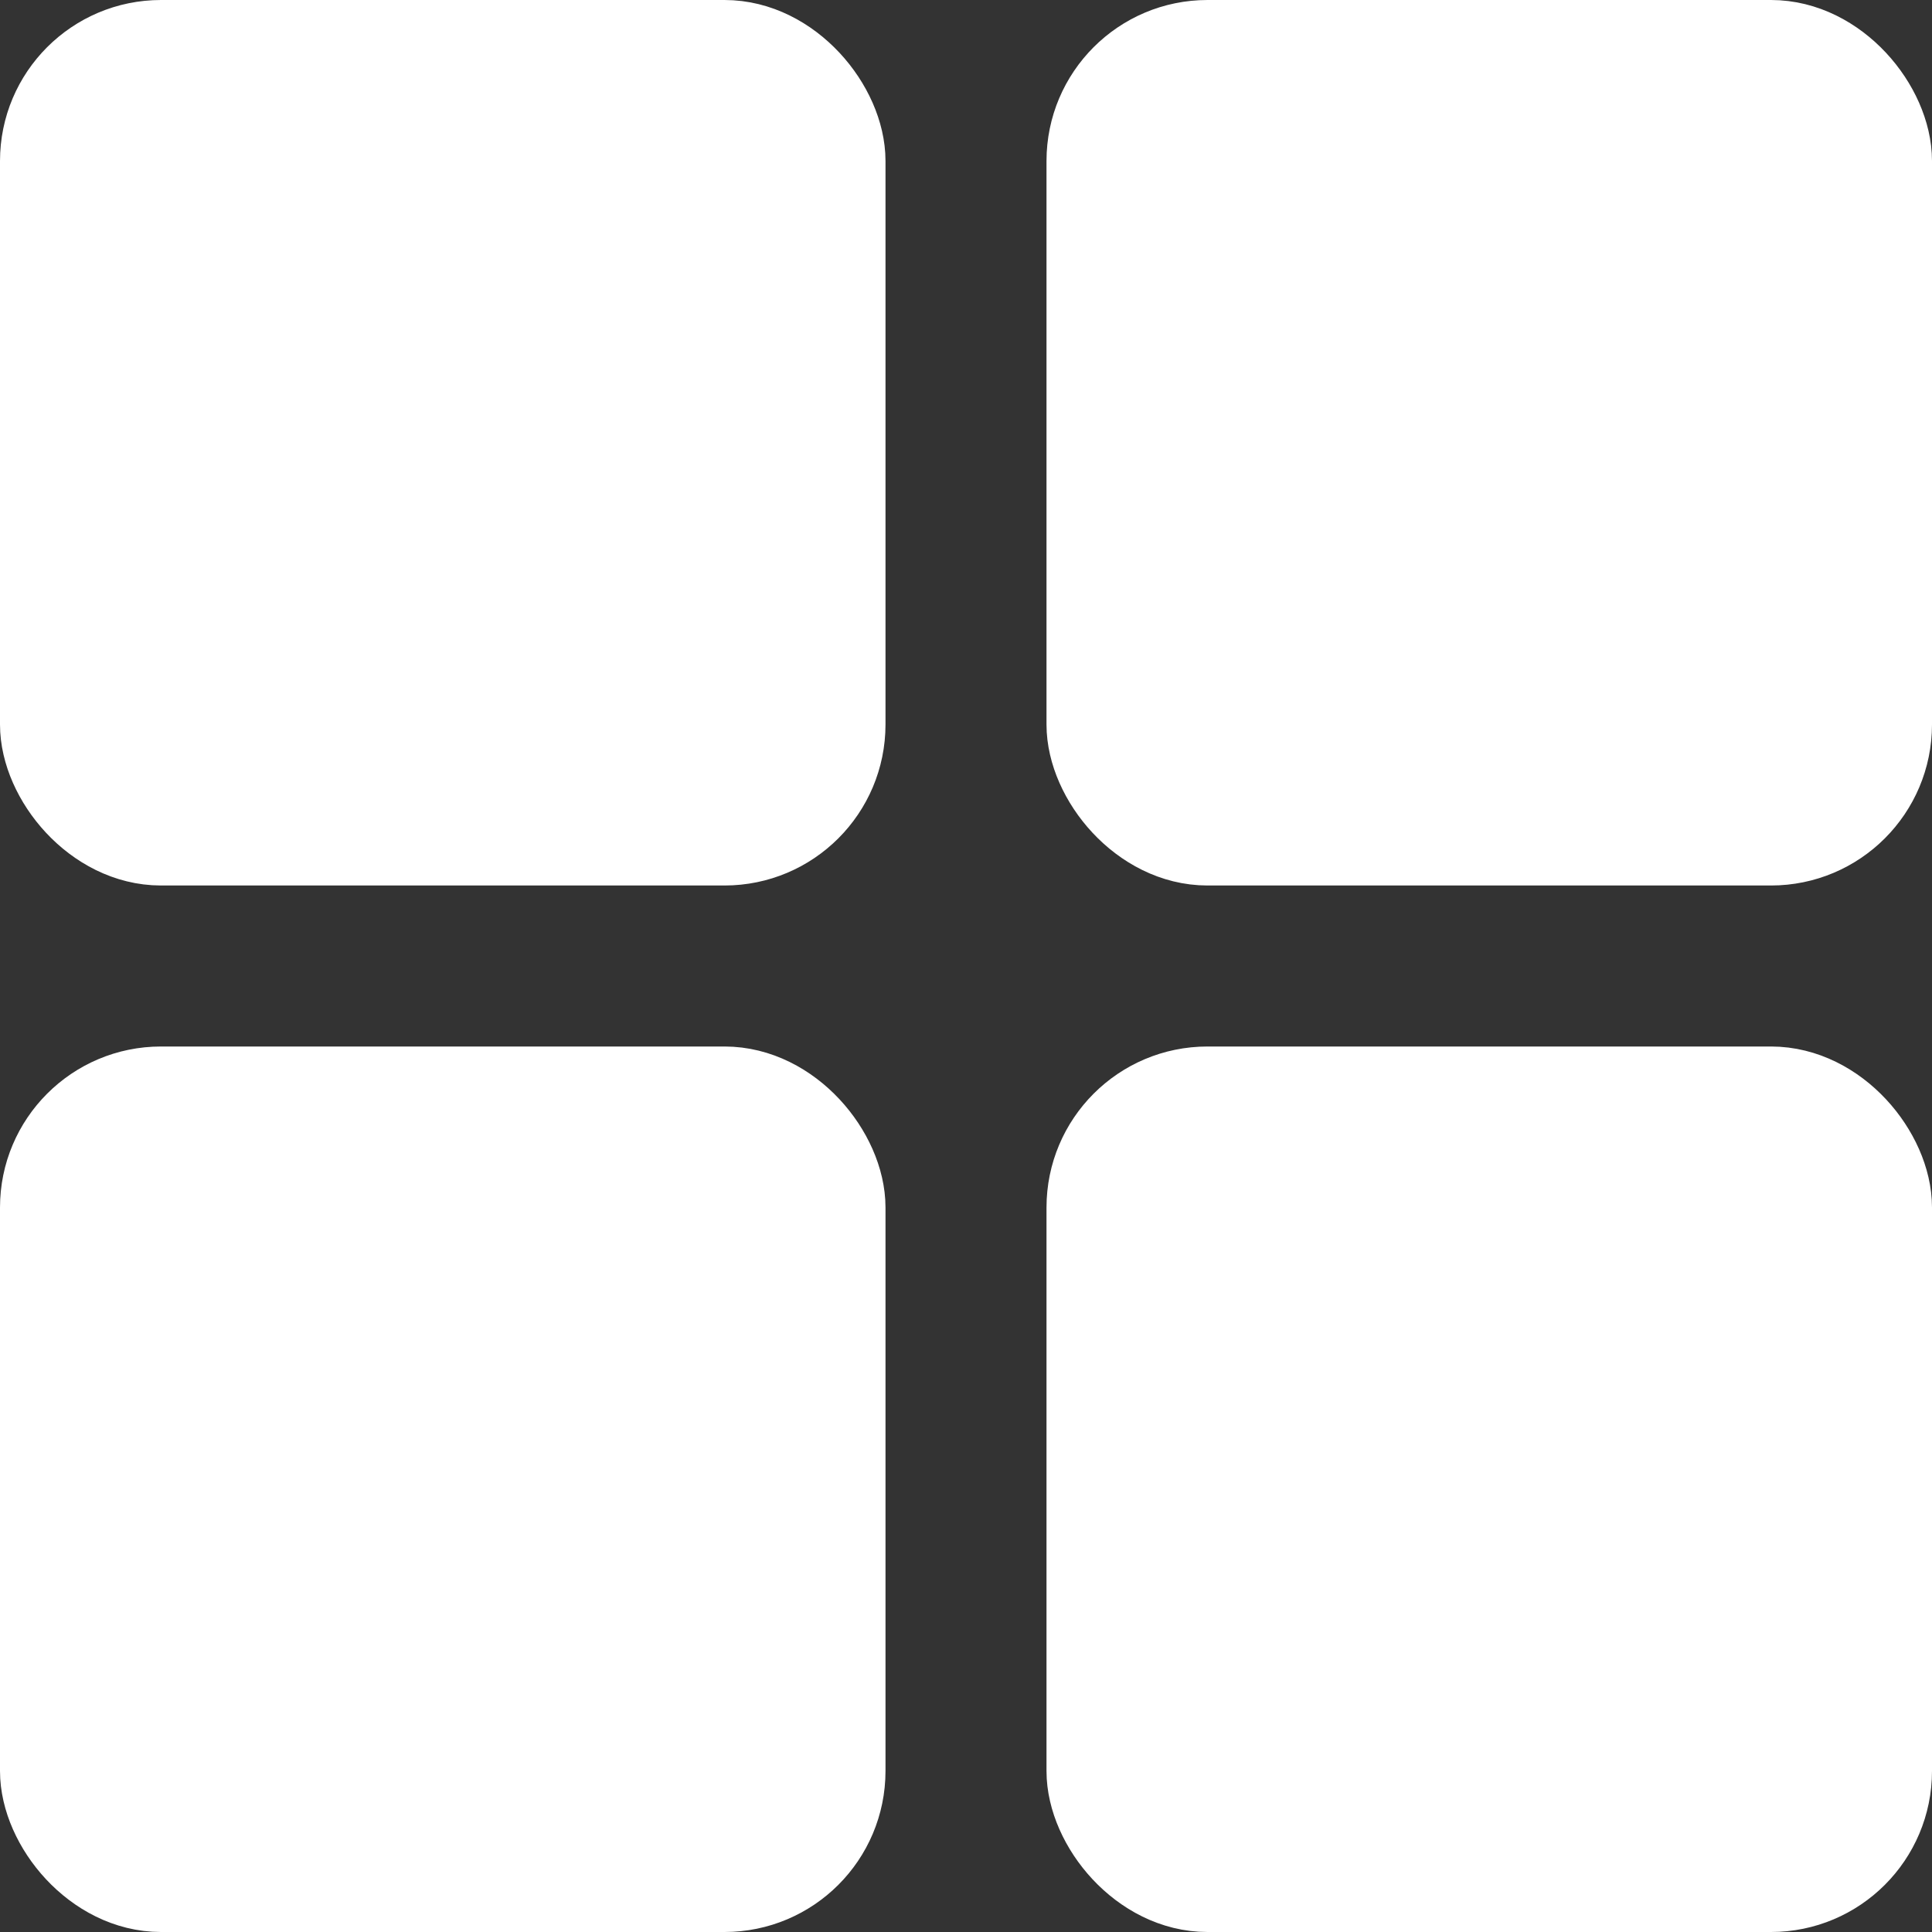 <svg width="24" height="24" viewBox="0 0 24 24" fill="none" xmlns="http://www.w3.org/2000/svg">
<rect x="0" y="0" width="24" height="24" fill="#333333" stroke="none"/>
<rect x="0.6" y="0.6" width="9.8" height="9.8" rx="1.4" fill="white" stroke="white" stroke-width="1.2"/>
<rect x="0.6" y="13.6" width="9.8" height="9.8" rx="1.4" fill="white" stroke="white" stroke-width="1.2"/>
<rect x="13.6" y="0.6" width="9.8" height="9.8" rx="1.4" fill="white" stroke="white" stroke-width="1.2"/>
<rect x="13.6" y="13.6" width="9.8" height="9.8" rx="1.4" fill="white" stroke="white" stroke-width="1.2"/>
</svg>
